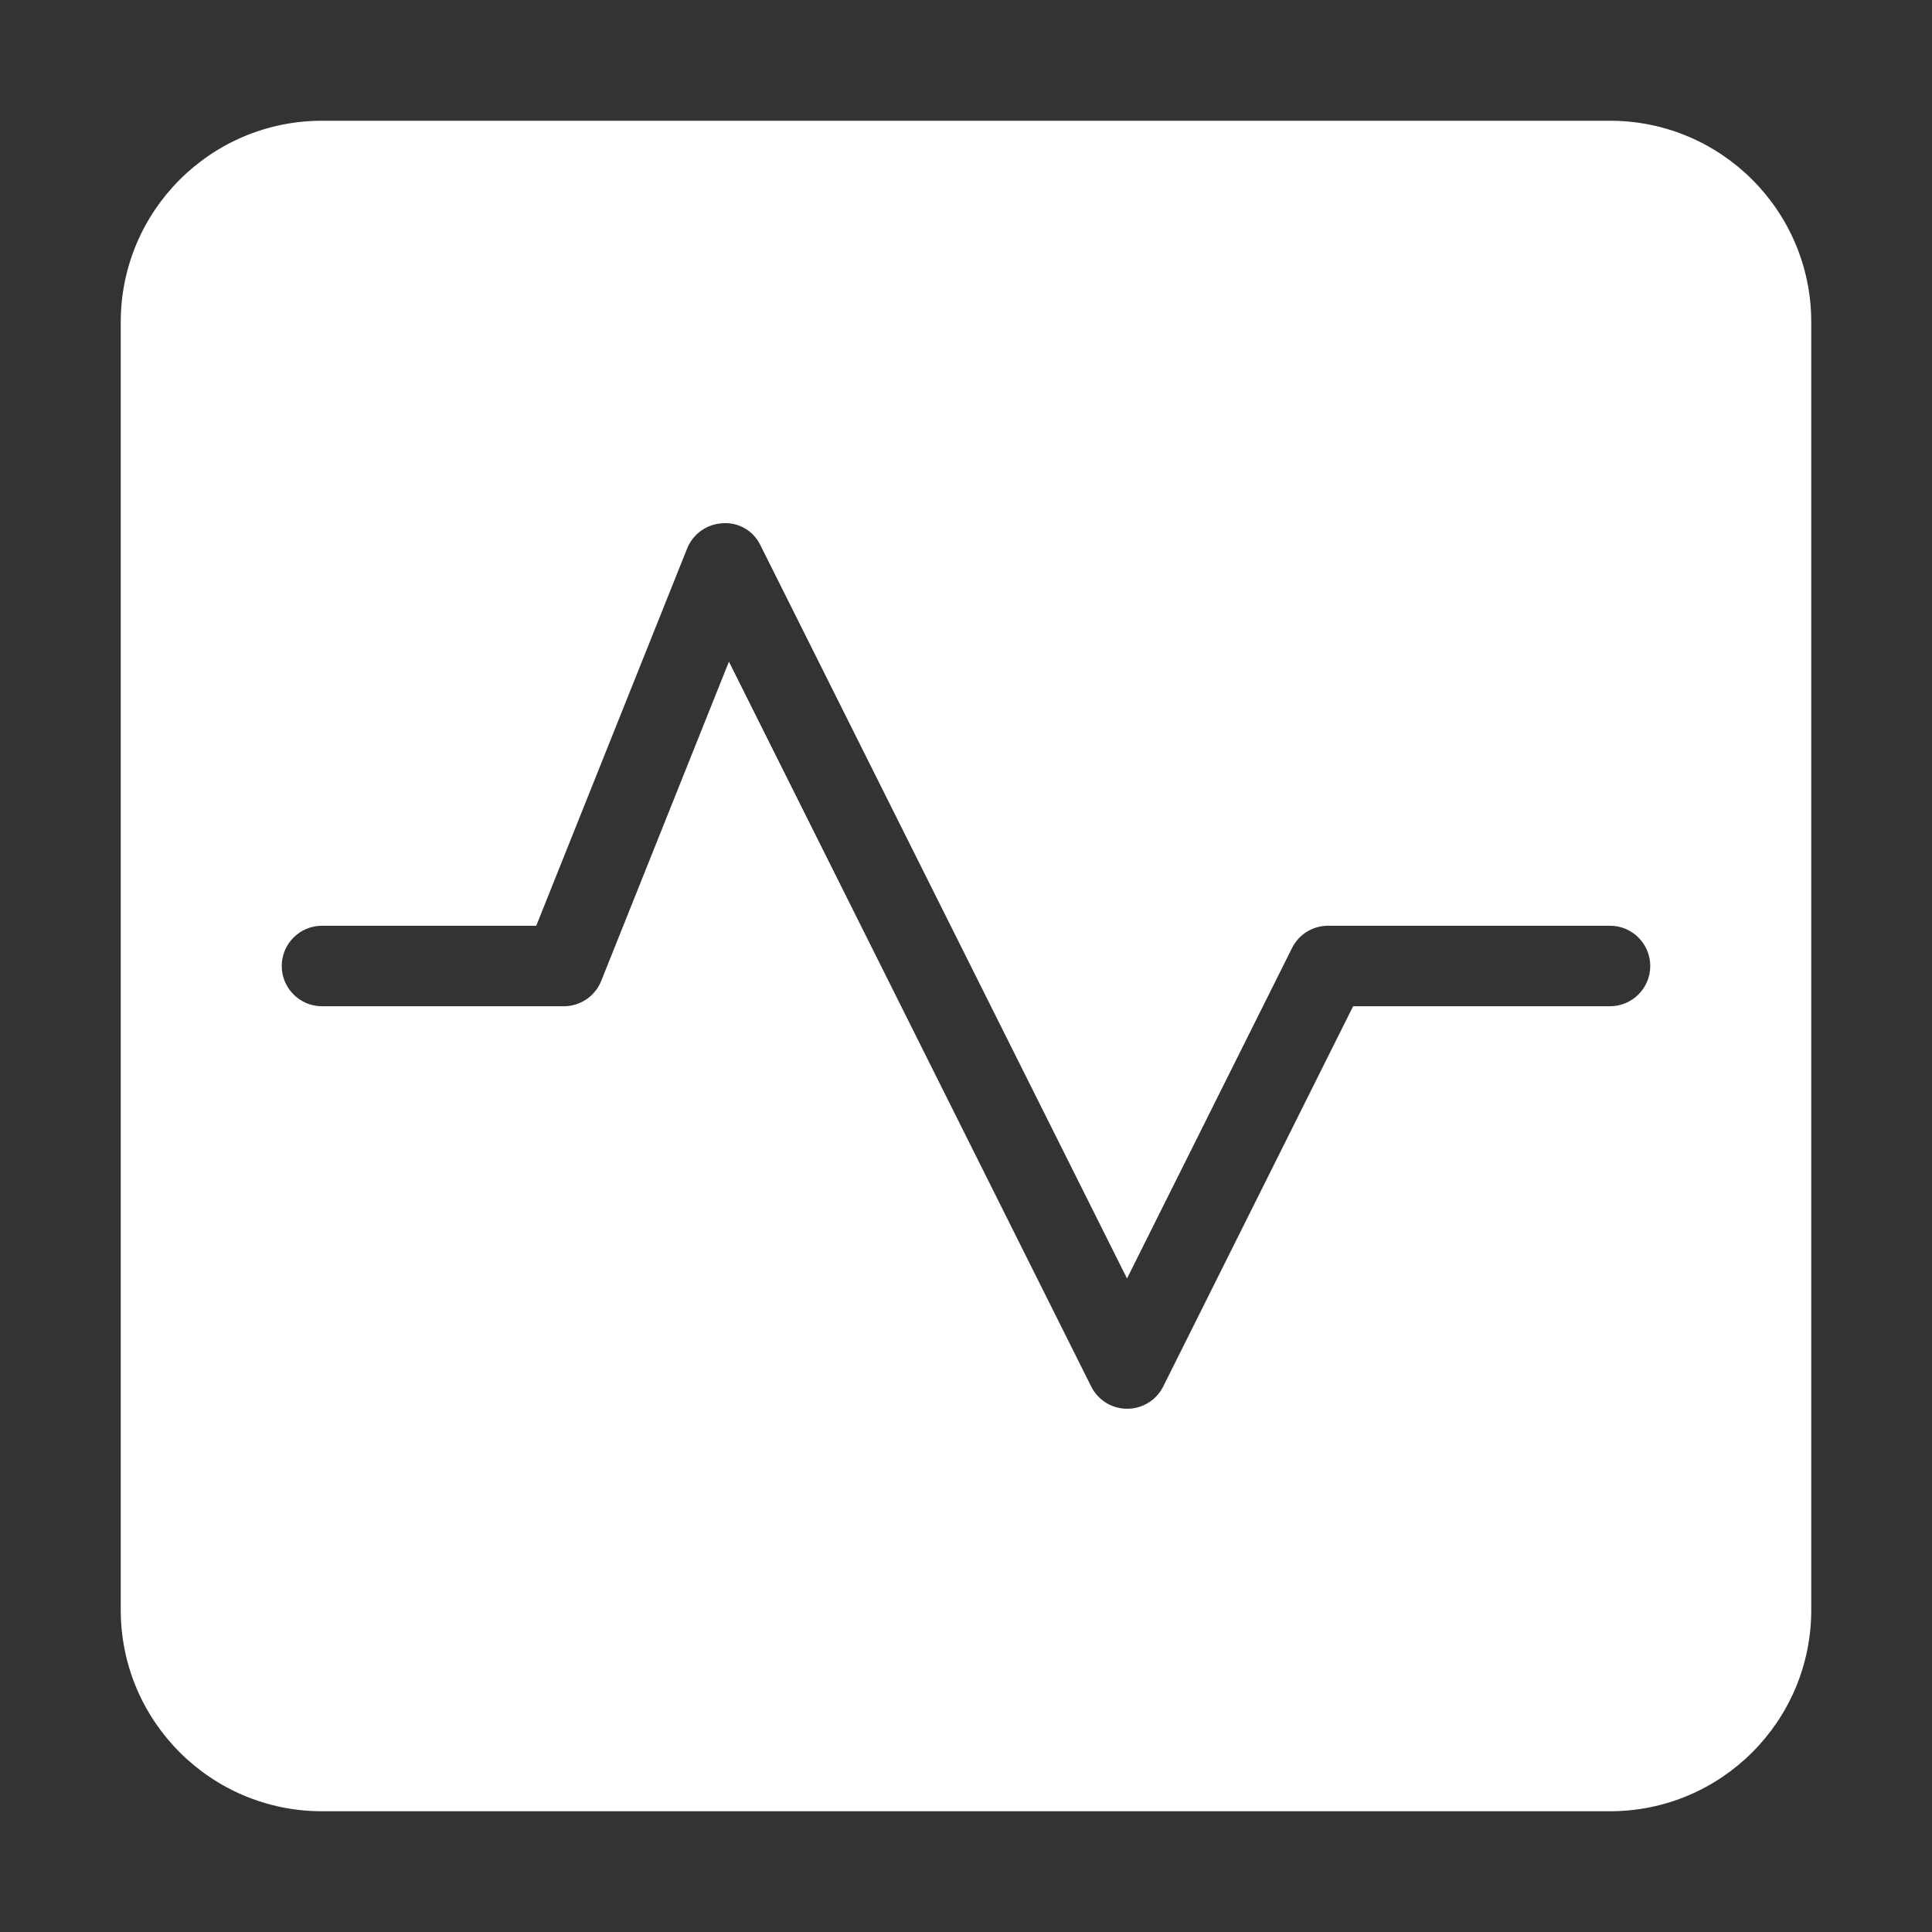 <svg width="48" height="48" viewBox="0 0 48 48" fill="none" xmlns="http://www.w3.org/2000/svg">
<rect x="0" y="0" width="48" height="48" fill="#333333" stroke="none"/>
<path d="M40 3H8C5.239 3 3 5.239 3 8V40C3 42.761 5.239 45 8 45H40C42.761 45 45 42.761 45 40V8C45 5.239 42.761 3 40 3ZM40 25H33.618L28.9 34.447C28.654 34.941 28.053 35.142 27.559 34.896C27.365 34.799 27.207 34.642 27.11 34.447L18.11 16.439L14.937 24.371C14.784 24.754 14.412 25.003 14 25H8C7.448 25 7 24.552 7 24C7 23.448 7.448 23 8 23H13.323L17.071 13.629C17.217 13.263 17.564 13.017 17.958 13C18.354 12.972 18.727 13.192 18.895 13.552L28 31.764L32.1 23.553C32.27 23.212 32.619 22.998 33 23H40C40.552 23 41 23.448 41 24C41 24.552 40.552 25 40 25Z" fill="white"/>
</svg>
